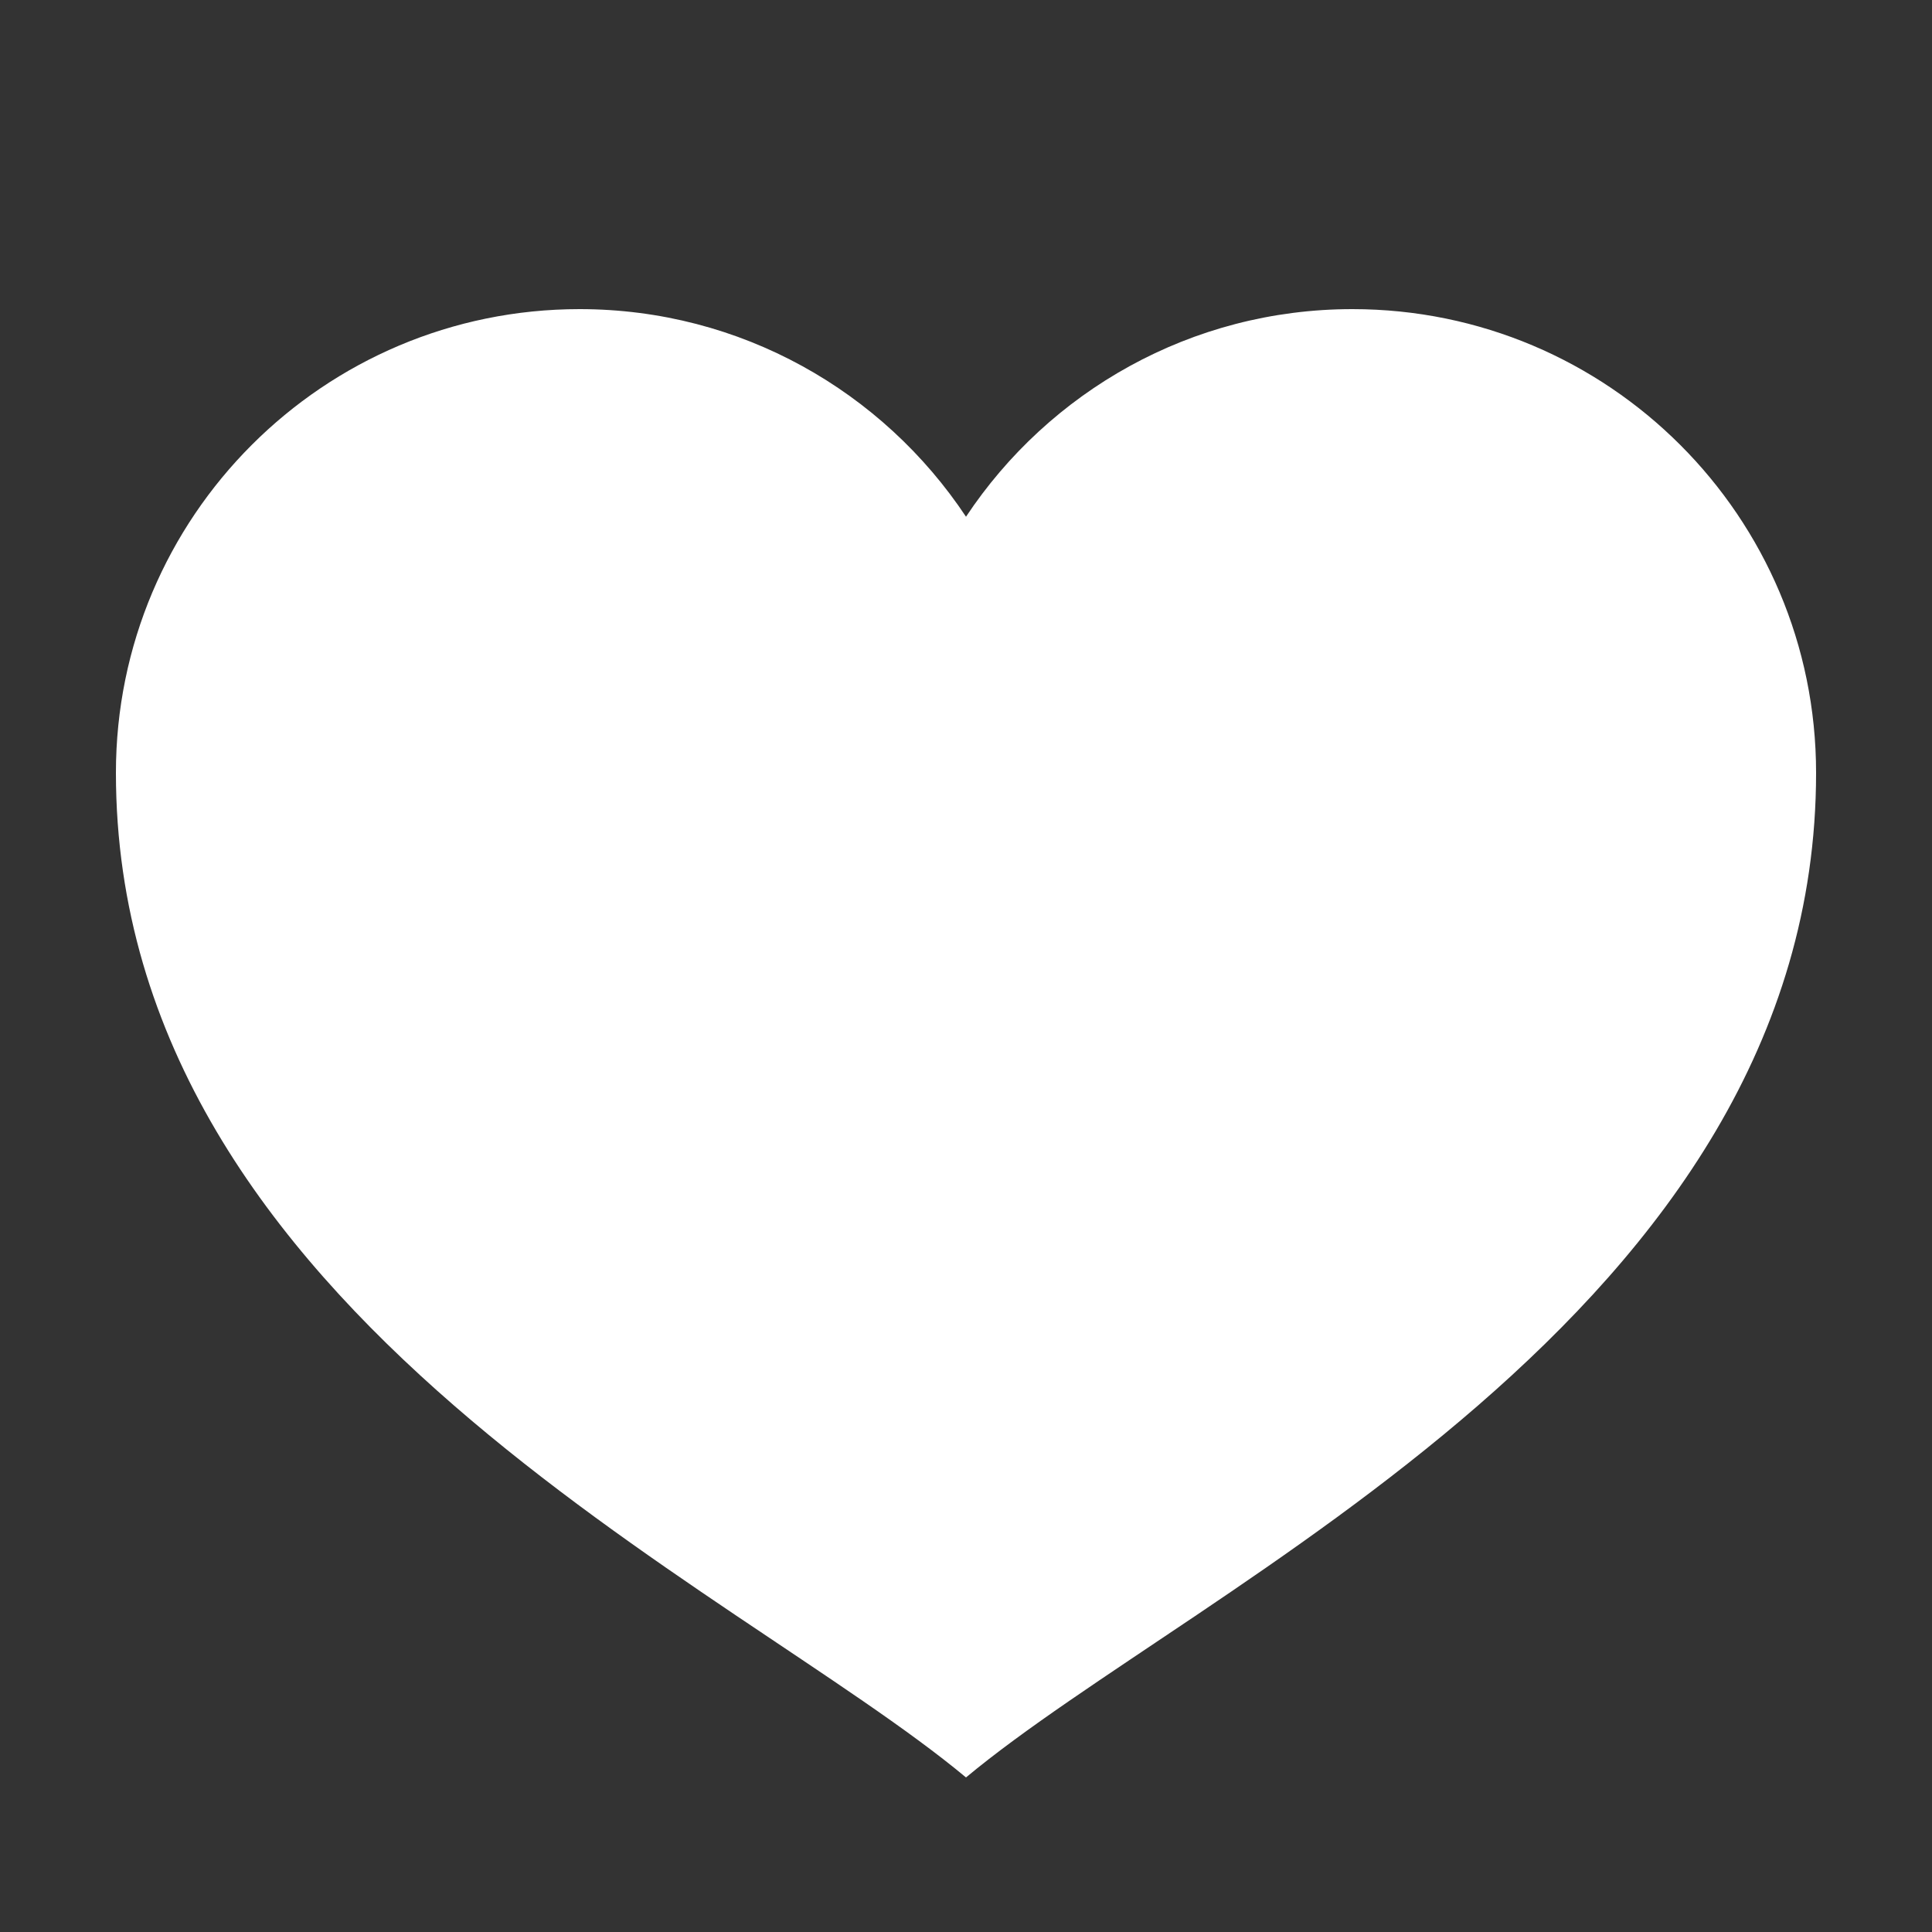<svg enable-background="new 0 0 50 50" height="50px" viewBox="0 0 50 50" width="50px" xml:space="preserve" xmlns="http://www.w3.org/2000/svg" xmlns:xlink="http://www.w3.org/1999/xlink"><rect x="0" y="0" width="50" height="50" fill="#333333" stroke="none"/><rect fill="none" height="50" width="50"/>
  <path d="M35,8 c-4.176,0-7.851,2.136-10,5.373C22.851,10.136,19.176,8,15,8C8.373,8,3,13.373,3,20c0,14,16,21,22,26c6-5,22-12,22-26  C47,13.373,41.627,8,35,8z" fill="white" stroke="none" stroke-linecap="round" stroke-miterlimit="10" stroke-width="2"/>
</svg>